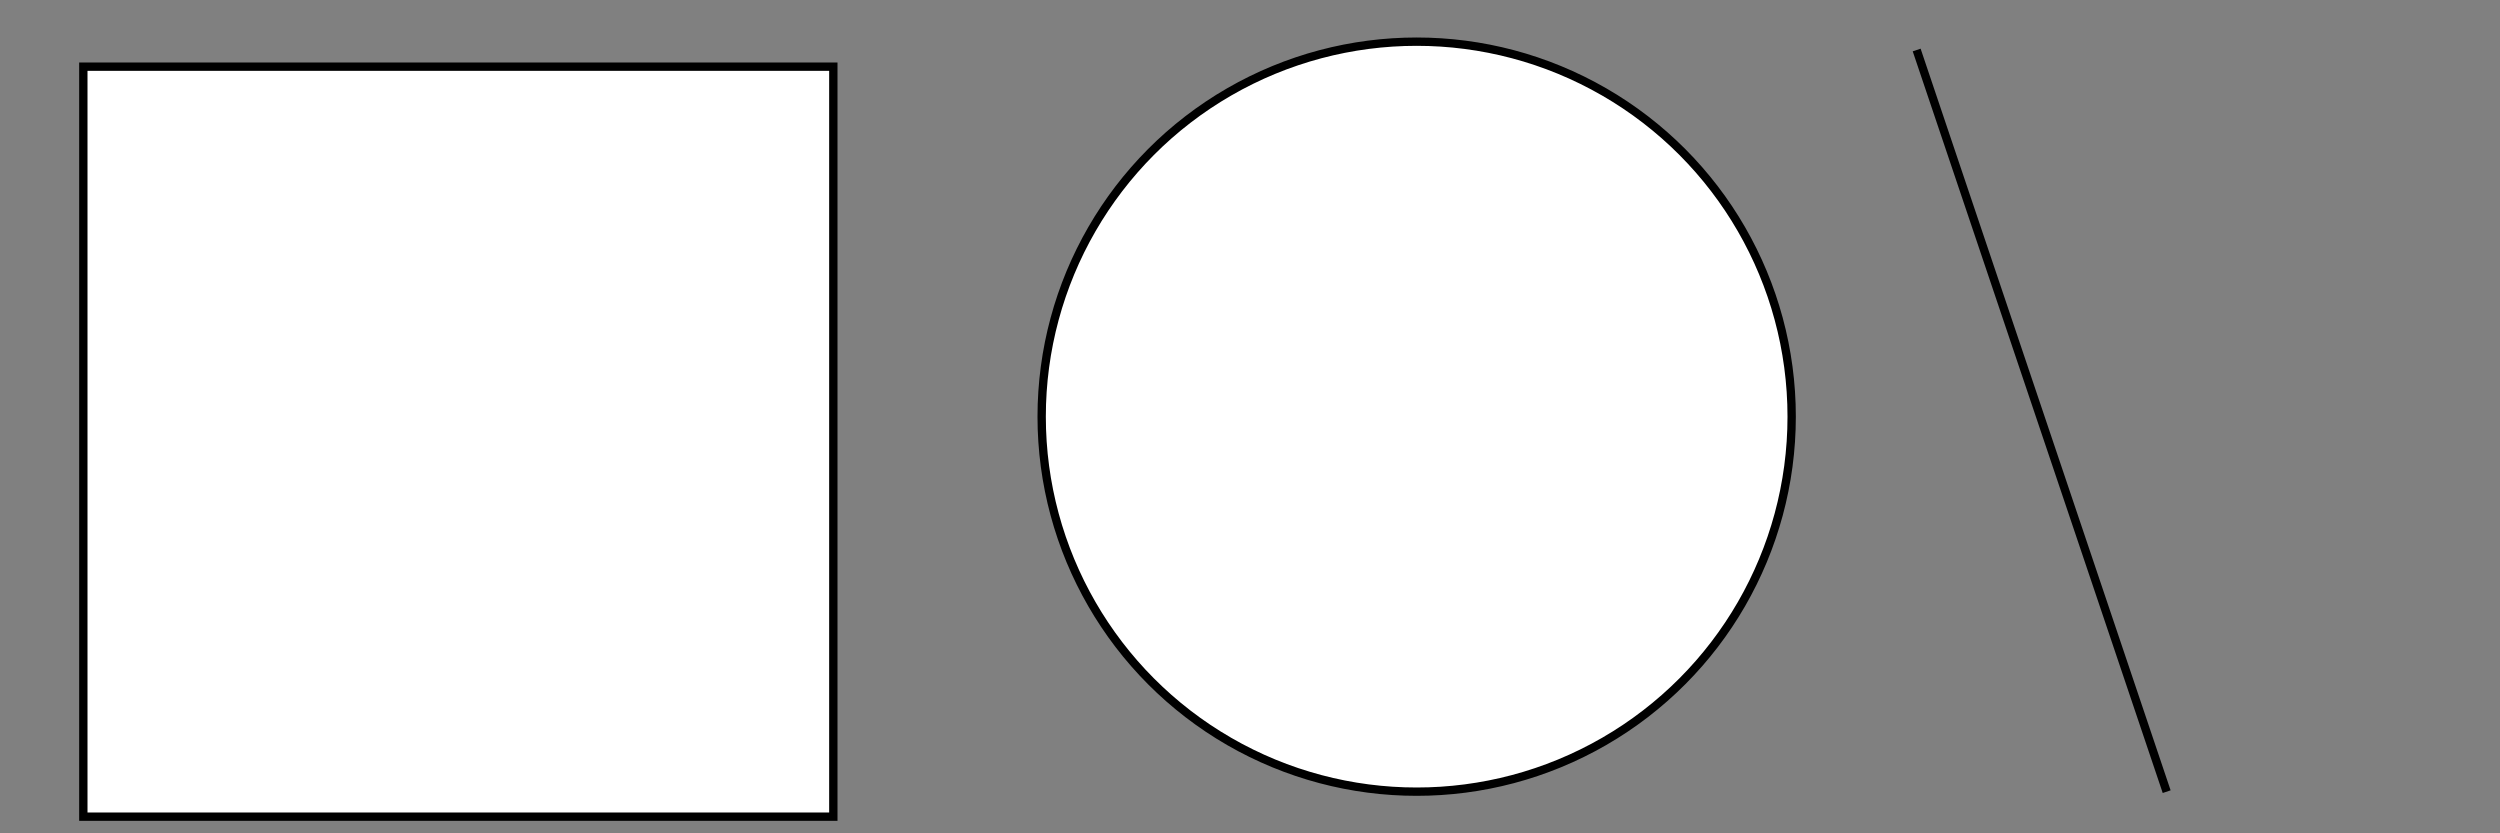 <svg x="0px" y="0px" width="300px" height="100px" viewBox="0 0 300 100" xmlns="http://www.w3.org/2000/svg"><rect x="0" y="0" width="300" height="100" fill="#808080" stroke="none"/>>
  <rect x="10" y="8" fill="white" stroke="black" width="90" height="90"></rect>
  <circle cx="170" cy="50" r="45" fill="white" stroke="black"></circle>
  <line fill="none" stroke="black" x1="230" y1="6" x2="260" y2="95"></line>
</svg>